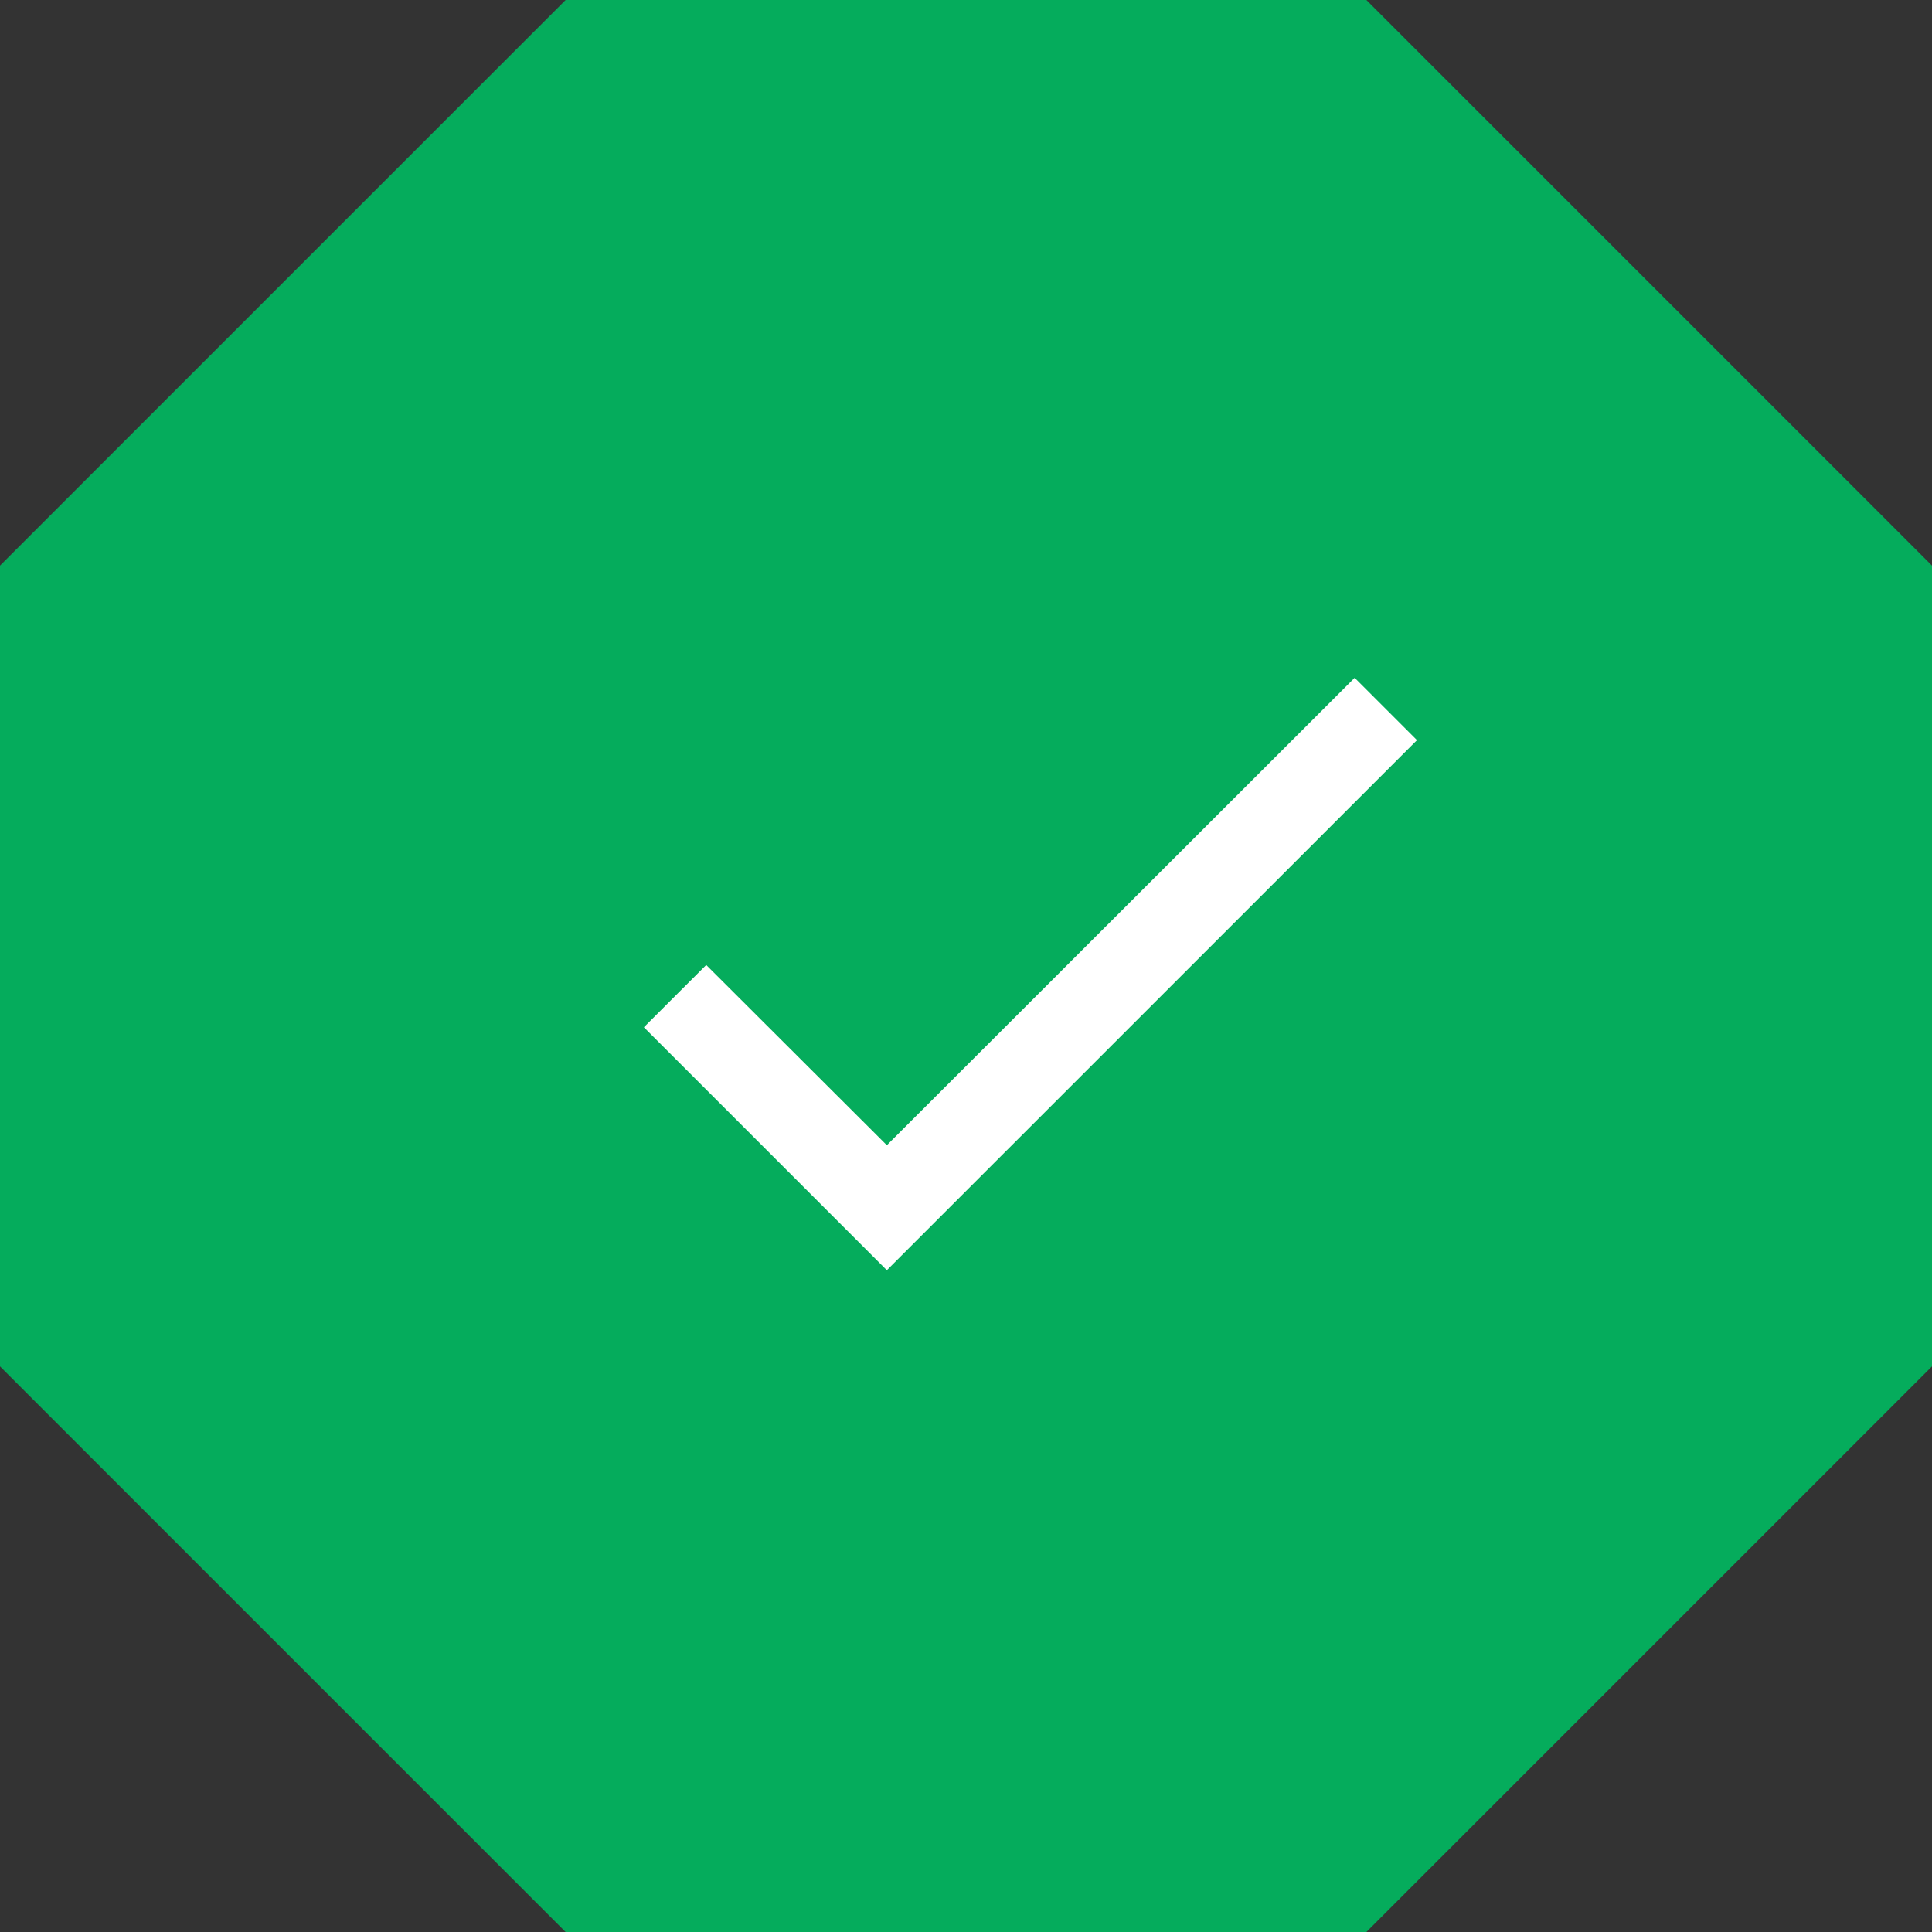 <svg width="30" height="30" viewBox="0 0 30 30" fill="none" xmlns="http://www.w3.org/2000/svg">
<rect x="0" y="0" width="30" height="30" fill="#333333" stroke="none"/>
<g id="Group 48095831">
<path id="Vector" d="M8.783 0L0 8.783V21.217L8.783 30H21.217L30 21.217V8.783L21.217 0H8.783Z" fill="#05AC5C"/>
<path id="Vector_2" d="M22.003 11.493L13.771 19.724L9.998 15.951L10.966 14.984L13.771 17.783L21.035 10.525L22.003 11.493Z" fill="white"/>
</g>
</svg>
